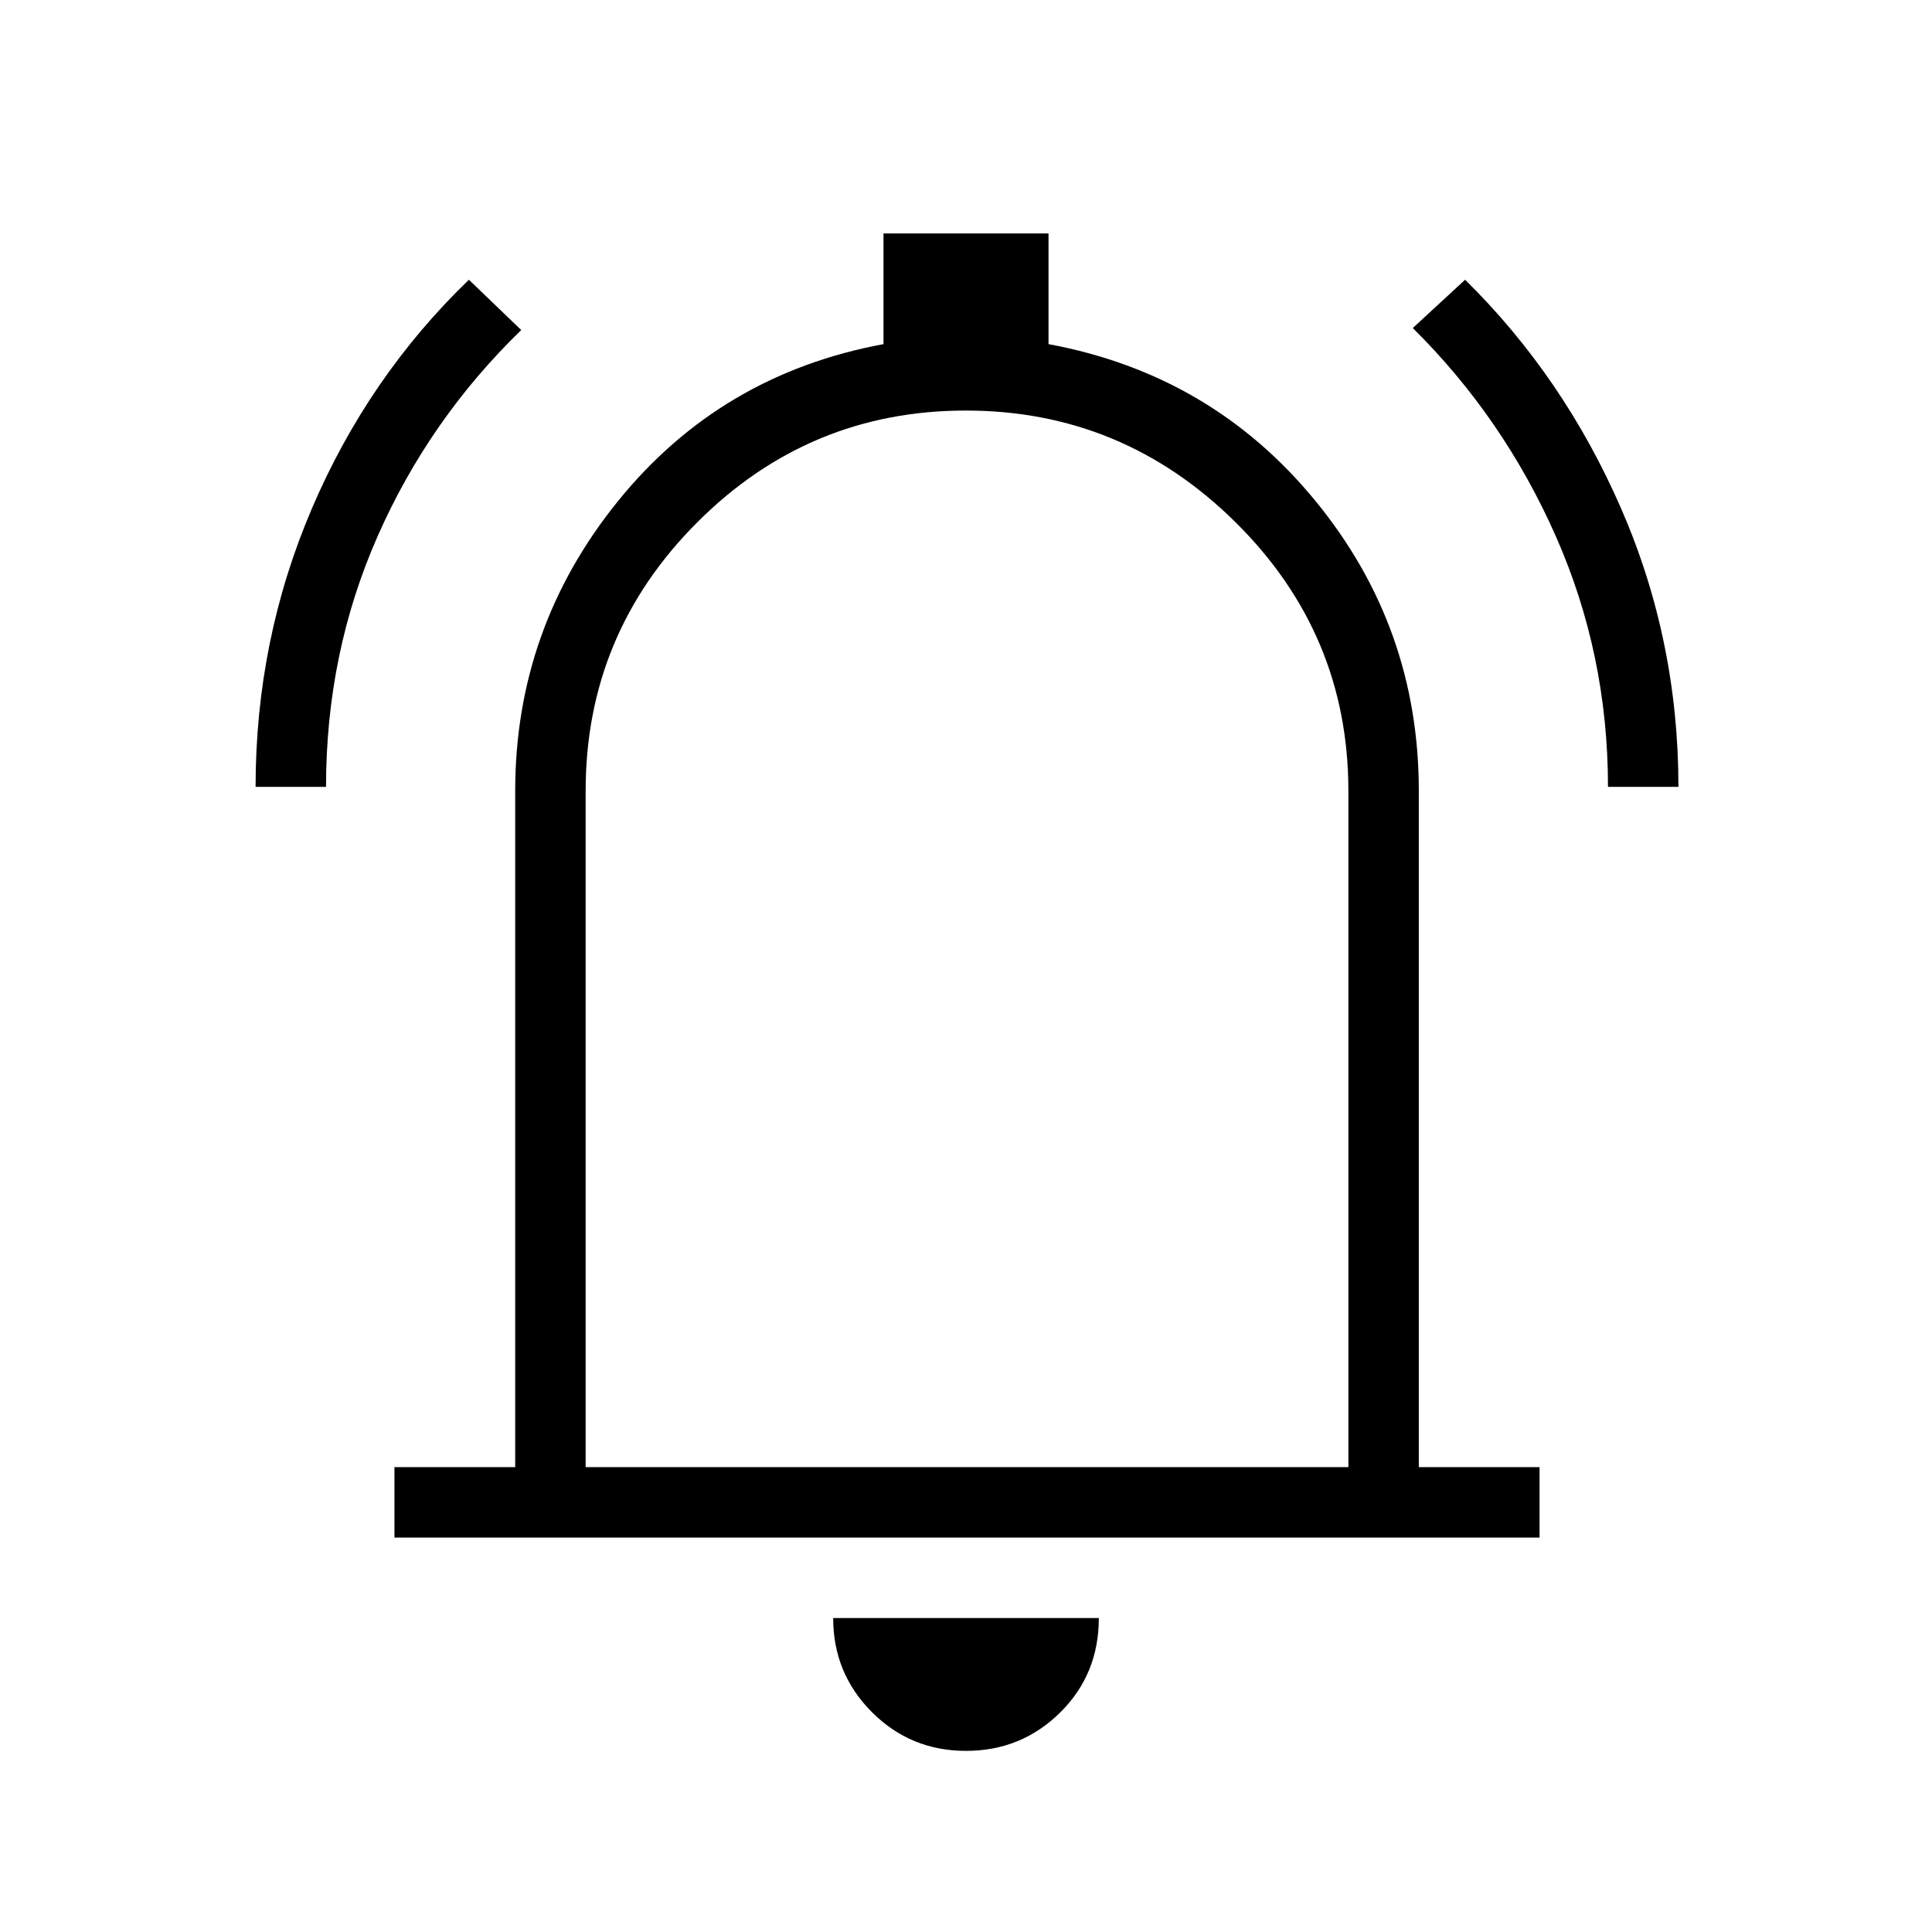 <svg xmlns="http://www.w3.org/2000/svg" height="48" viewBox="0 -960 960 960" width="48"><path d="M196-196v-35h60v-336q0-80.83 51-143.91Q358-774 439-789v-55h82v55q81 15 132.5 77.74Q705-648.52 705-567v336h60v35H196Zm285-298Zm-1.04 404q-27.48 0-46.72-19.26Q414-128.53 414-156h132q0 28-19.27 47-19.28 19-46.77 19ZM291-231h379v-336q0-78-56.08-133.5t-134-55.5Q402-756 346.5-700.5 291-645 291-567v336ZM127-569q0-73 28.01-138.41T233-821l26 25q-45.7 44.31-71.35 102.42Q162-635.47 162-569h-35Zm672 0q0-66-26.02-124.78Q746.95-752.55 702-797l26-24q48.98 48.2 77.49 113.59Q834-642.02 834-569h-35Z"/></svg>